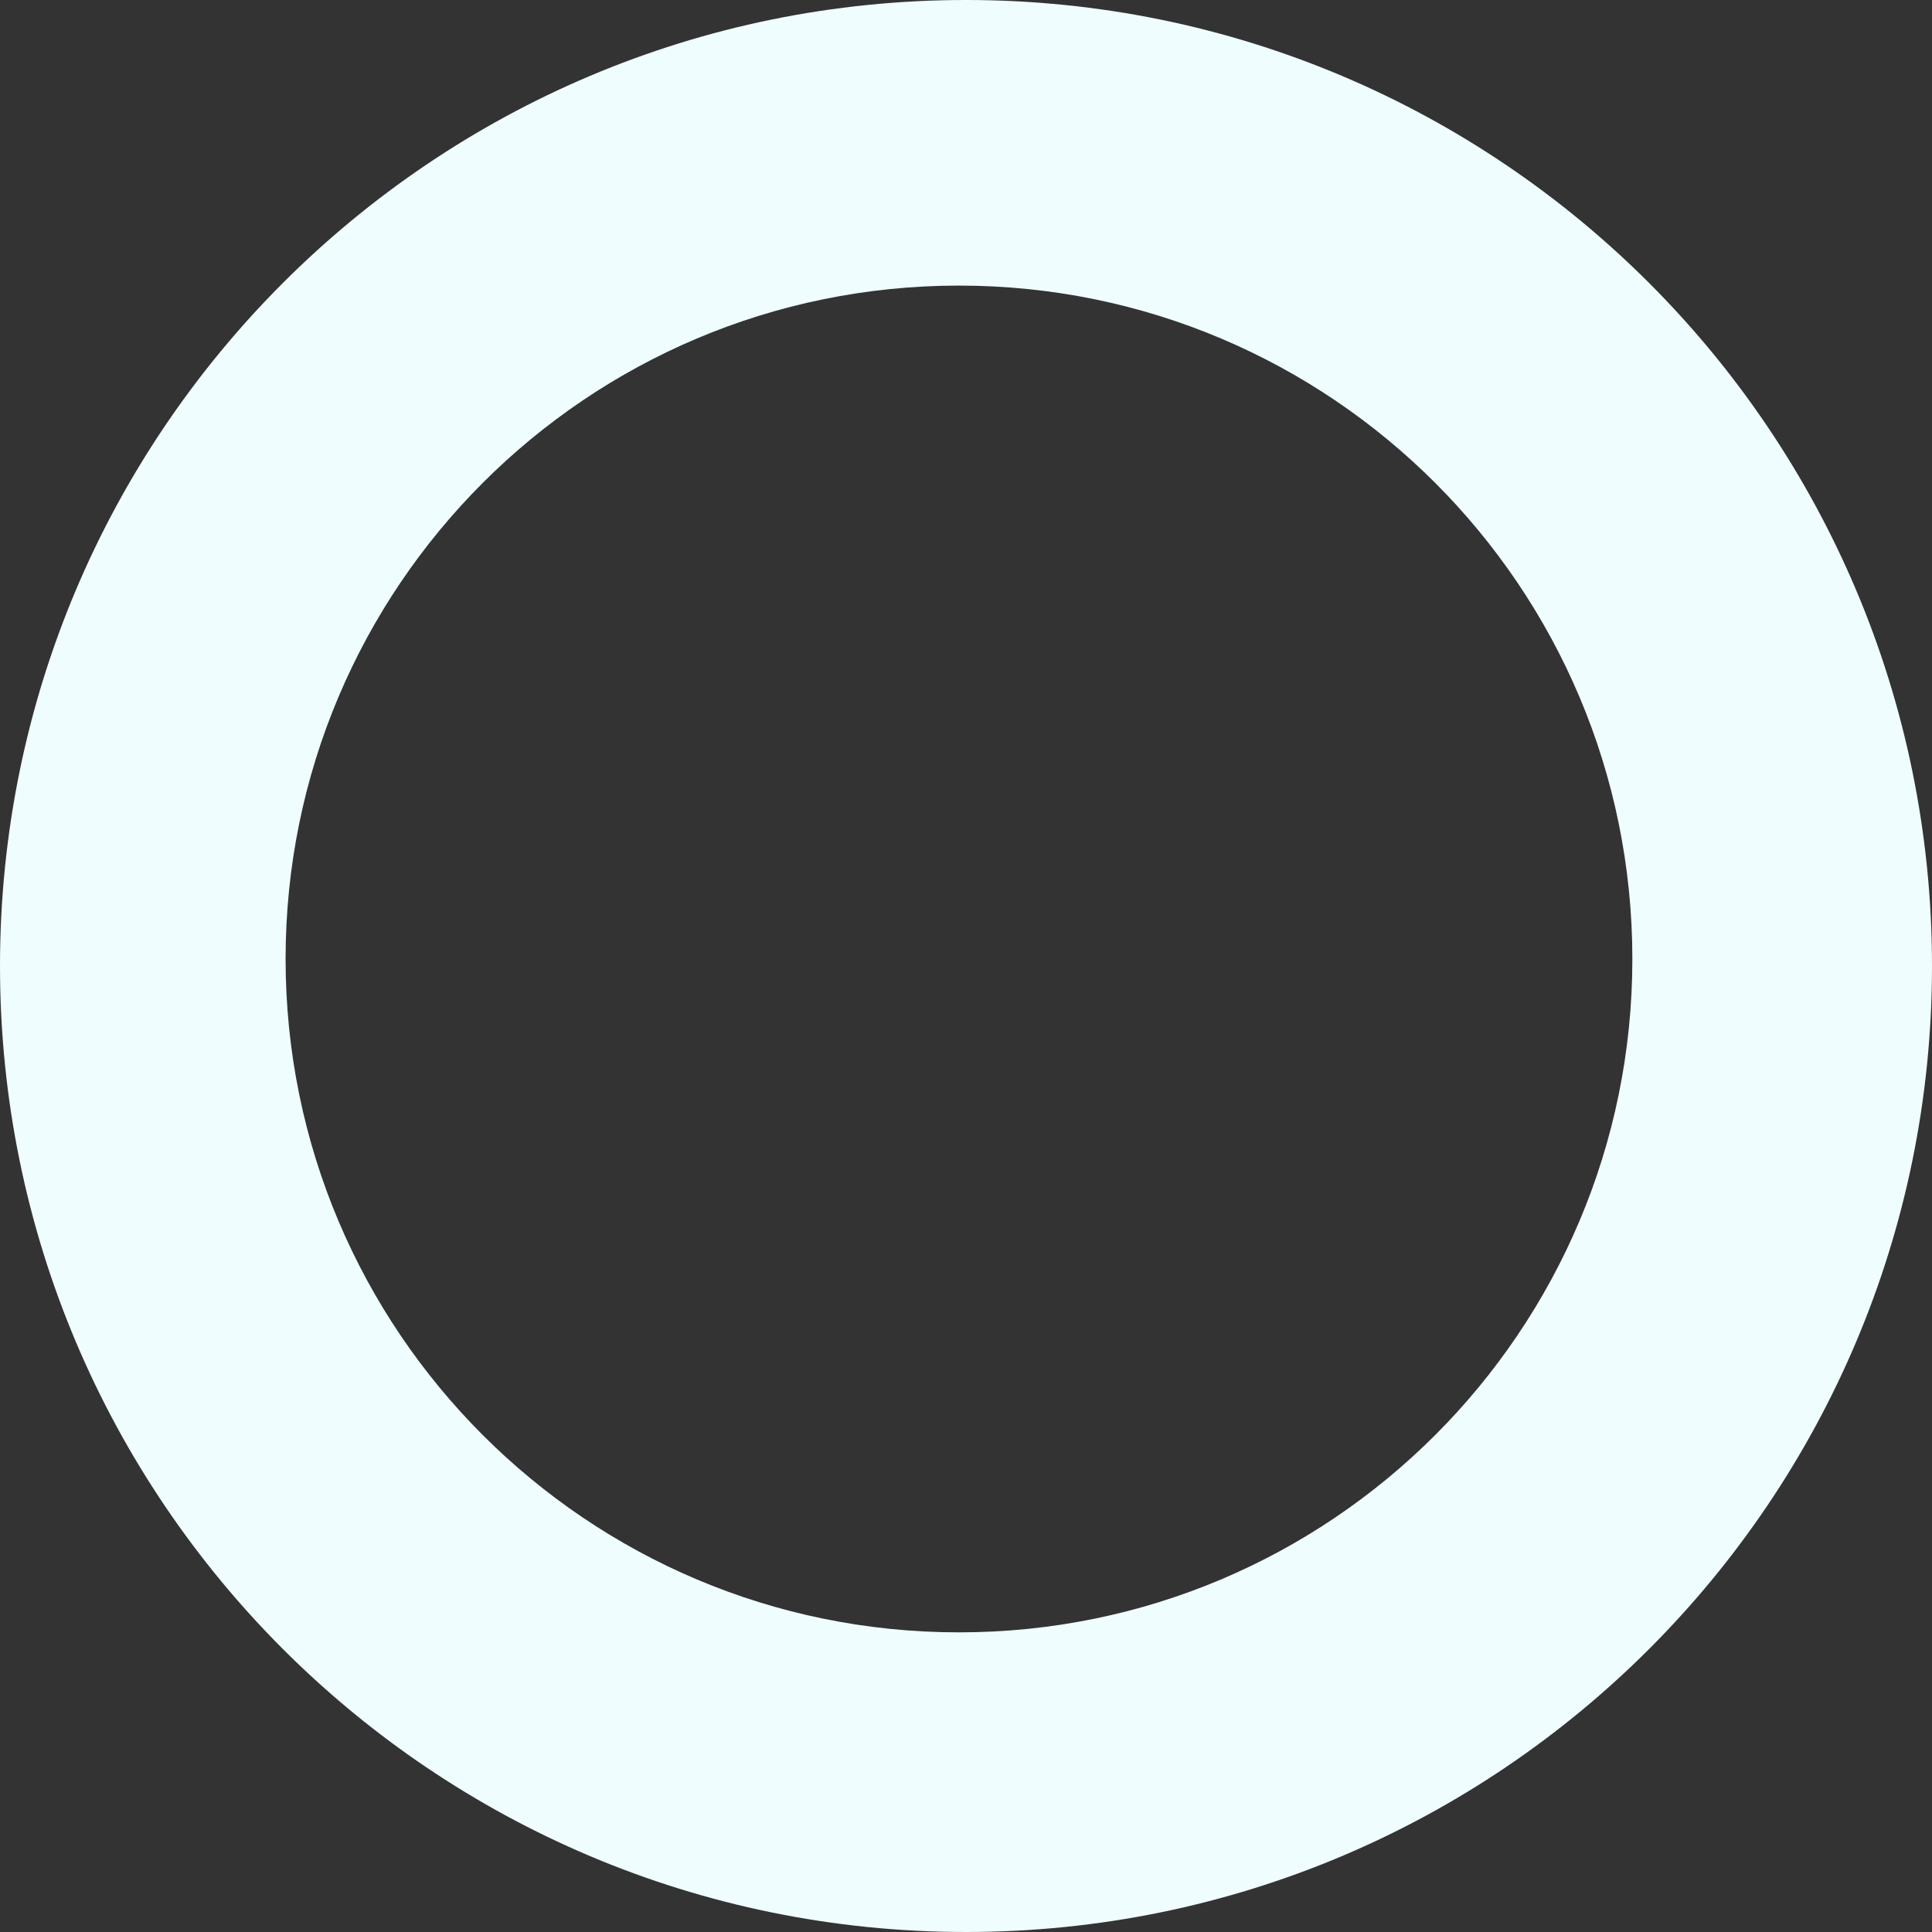 <svg 
 xmlns="http://www.w3.org/2000/svg"
 xmlns:xlink="http://www.w3.org/1999/xlink"
 width="838px" height="838px">
<rect width="100%" height="100%" fill="#333333" stroke="none"/>
<path fill-rule="evenodd"  fill="rgb(239, 253, 255)"
 d="M419.000,837.999 C187.593,837.999 0.000,650.406 0.000,418.999 C0.000,187.592 187.593,-0.001 419.000,-0.001 C650.407,-0.001 838.000,187.592 838.000,418.999 C838.000,650.406 650.407,837.999 419.000,837.999 ZM415.953,123.874 C254.643,123.874 123.875,254.642 123.875,415.952 C123.875,577.263 254.643,708.030 415.953,708.030 C577.263,708.030 708.031,577.263 708.031,415.952 C708.031,254.642 577.263,123.874 415.953,123.874 Z"/>
</svg>